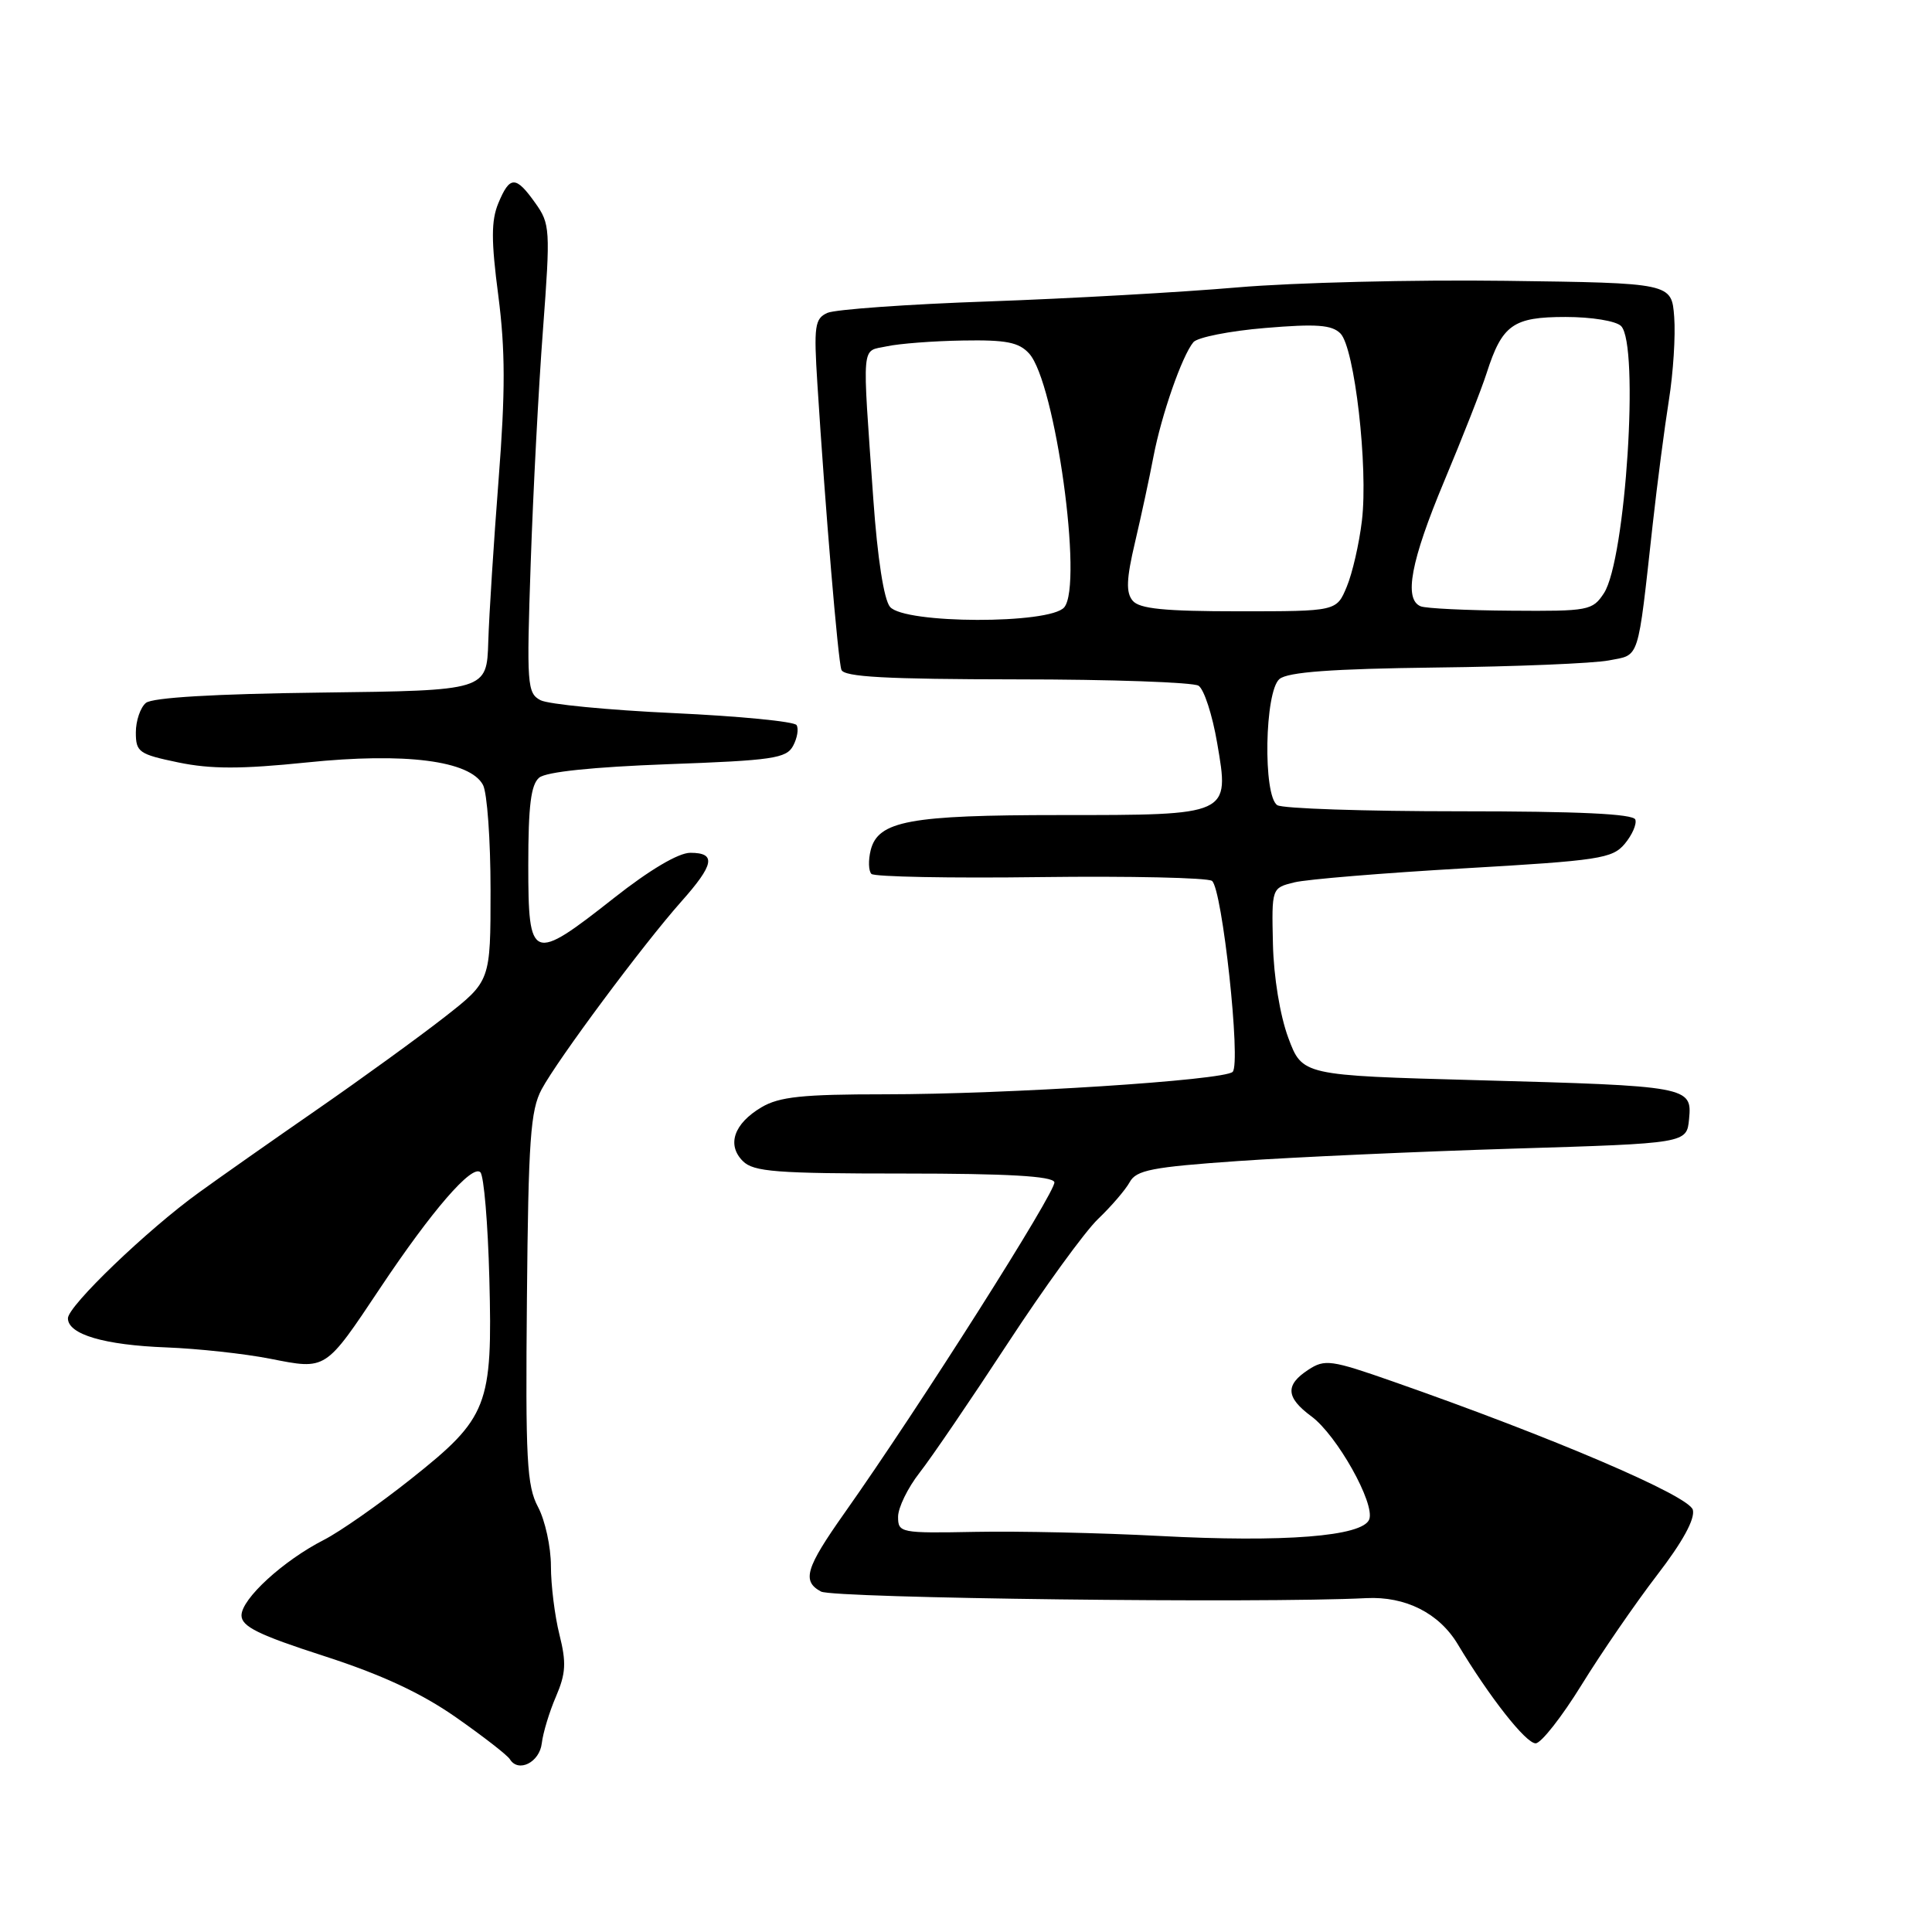 <?xml version="1.0" encoding="UTF-8" standalone="no"?>
<!DOCTYPE svg PUBLIC "-//W3C//DTD SVG 1.1//EN" "http://www.w3.org/Graphics/SVG/1.1/DTD/svg11.dtd" >
<svg xmlns="http://www.w3.org/2000/svg" xmlns:xlink="http://www.w3.org/1999/xlink" version="1.1" viewBox="0 0 256 256">
 <g >
 <path fill="currentColor"
d=" M 71.79 230.99 C 71.95 229.62 72.79 226.83 73.67 224.80 C 74.98 221.74 75.06 220.31 74.13 216.60 C 73.51 214.13 73.00 210.04 73.00 207.51 C 73.00 204.97 72.23 201.46 71.30 199.70 C 69.80 196.90 69.62 193.45 69.82 172.03 C 70.01 151.04 70.29 147.11 71.77 144.34 C 73.91 140.36 85.19 125.19 90.25 119.49 C 94.65 114.55 94.94 113.00 91.47 113.00 C 89.90 113.00 86.08 115.26 81.34 119.00 C 70.45 127.58 70.00 127.41 70.00 114.62 C 70.00 106.77 70.35 103.95 71.45 103.04 C 72.38 102.27 78.59 101.63 88.50 101.26 C 102.36 100.76 104.20 100.49 105.09 98.83 C 105.64 97.80 105.85 96.57 105.55 96.08 C 105.26 95.60 97.92 94.89 89.26 94.49 C 80.59 94.09 72.65 93.32 71.62 92.78 C 69.85 91.85 69.77 90.75 70.32 74.64 C 70.64 65.21 71.37 51.26 71.95 43.64 C 72.94 30.37 72.90 29.66 70.92 26.89 C 68.34 23.26 67.55 23.27 66.03 26.93 C 65.08 29.23 65.07 31.88 66.03 39.18 C 66.96 46.40 66.97 51.88 66.07 63.50 C 65.43 71.75 64.81 81.42 64.70 85.00 C 64.50 91.50 64.50 91.50 42.58 91.77 C 28.46 91.94 20.18 92.43 19.33 93.14 C 18.60 93.75 18.00 95.51 18.00 97.05 C 18.00 99.66 18.40 99.94 23.64 101.03 C 27.95 101.92 31.96 101.92 40.64 101.03 C 53.68 99.68 62.28 100.78 64.00 104.01 C 64.55 105.03 65.00 111.30 65.00 117.94 C 65.00 130.00 65.00 130.00 58.93 134.75 C 55.59 137.36 47.99 142.88 42.04 147.00 C 36.09 151.12 29.04 156.07 26.38 158.00 C 19.55 162.92 9.00 173.05 9.00 174.68 C 9.00 176.81 13.80 178.23 22.06 178.54 C 26.21 178.70 32.40 179.37 35.80 180.04 C 43.28 181.51 43.04 181.66 50.39 170.65 C 57.22 160.41 62.55 154.25 63.65 155.33 C 64.12 155.79 64.65 162.12 64.84 169.39 C 65.28 186.30 64.68 187.85 54.47 195.96 C 50.24 199.32 45.04 202.96 42.92 204.04 C 37.52 206.80 32.00 211.86 32.00 214.05 C 32.00 215.52 34.25 216.63 42.93 219.43 C 50.57 221.90 55.82 224.34 60.41 227.55 C 64.01 230.07 67.24 232.57 67.57 233.12 C 68.69 234.93 71.50 233.52 71.79 230.99 Z  M 209.57 223.25 C 212.20 218.99 216.70 212.45 219.57 208.71 C 222.96 204.31 224.62 201.27 224.31 200.06 C 223.82 198.20 205.76 190.47 184.61 183.07 C 176.36 180.18 175.55 180.07 173.36 181.50 C 170.27 183.52 170.38 185.17 173.76 187.67 C 177.15 190.17 182.23 199.23 181.43 201.33 C 180.56 203.58 170.16 204.40 153.59 203.52 C 145.84 203.11 134.89 202.87 129.25 202.98 C 119.30 203.17 119.00 203.11 119.00 200.98 C 119.00 199.78 120.28 197.15 121.85 195.14 C 123.42 193.14 128.66 185.44 133.51 178.03 C 138.35 170.63 143.75 163.20 145.49 161.53 C 147.24 159.86 149.13 157.66 149.69 156.64 C 150.56 155.04 152.64 154.64 164.10 153.84 C 171.47 153.33 187.85 152.59 200.50 152.20 C 223.50 151.50 223.50 151.50 223.81 148.28 C 224.23 143.97 223.77 143.89 195.72 143.13 C 172.56 142.50 172.56 142.50 170.70 137.50 C 169.61 134.56 168.77 129.45 168.67 125.08 C 168.50 117.66 168.50 117.66 171.50 116.92 C 173.15 116.51 183.28 115.68 194.00 115.06 C 211.90 114.03 213.65 113.76 215.28 111.82 C 216.26 110.65 216.90 109.20 216.69 108.60 C 216.43 107.84 209.16 107.50 193.41 107.50 C 180.81 107.50 169.94 107.14 169.25 106.69 C 167.33 105.45 167.57 91.60 169.54 89.97 C 170.65 89.05 176.46 88.62 190.29 88.45 C 200.86 88.33 211.16 87.90 213.18 87.51 C 217.32 86.71 216.96 87.84 218.99 69.50 C 219.60 64.00 220.57 56.58 221.14 53.00 C 221.71 49.42 222.03 44.48 221.84 42.00 C 221.50 37.50 221.50 37.50 199.50 37.21 C 187.40 37.05 171.43 37.44 164.00 38.08 C 156.57 38.72 141.72 39.56 131.00 39.94 C 120.28 40.31 110.66 41.00 109.63 41.46 C 107.96 42.22 107.82 43.18 108.31 50.90 C 109.35 67.38 111.04 87.51 111.49 88.75 C 111.83 89.70 117.41 90.00 134.72 90.02 C 147.25 90.02 158.09 90.41 158.81 90.86 C 159.54 91.32 160.65 94.74 161.28 98.45 C 162.93 108.06 163.07 108.00 140.46 108.00 C 120.53 108.00 116.35 108.77 115.37 112.65 C 115.04 113.99 115.08 115.41 115.47 115.80 C 115.87 116.18 125.93 116.38 137.84 116.22 C 149.75 116.07 159.99 116.30 160.59 116.72 C 161.95 117.70 164.47 140.94 163.33 142.03 C 162.17 143.15 133.42 145.00 117.25 145.00 C 106.34 145.00 103.26 145.32 100.90 146.72 C 97.25 148.88 96.27 151.70 98.44 153.86 C 99.85 155.27 102.87 155.50 119.71 155.50 C 133.47 155.50 139.44 155.84 139.71 156.64 C 140.06 157.68 121.85 186.40 111.91 200.47 C 106.74 207.79 106.23 209.51 108.79 210.89 C 110.46 211.78 167.12 212.47 181.04 211.76 C 186.23 211.50 190.69 213.75 193.16 217.87 C 197.36 224.87 202.18 231.00 203.48 231.00 C 204.20 231.00 206.94 227.51 209.57 223.25 Z  M 117.93 80.41 C 117.12 79.44 116.27 73.95 115.72 66.16 C 114.23 44.95 114.08 46.63 117.50 45.89 C 119.15 45.53 123.69 45.18 127.60 45.12 C 133.33 45.02 135.01 45.35 136.37 46.85 C 139.83 50.68 143.54 77.44 141.02 80.47 C 139.15 82.73 119.81 82.68 117.93 80.41 Z  M 150.08 79.59 C 149.18 78.51 149.25 76.71 150.40 71.84 C 151.22 68.35 152.32 63.25 152.84 60.50 C 153.90 54.97 156.62 47.16 158.13 45.34 C 158.67 44.70 162.94 43.85 167.64 43.46 C 174.43 42.89 176.47 43.04 177.61 44.18 C 179.49 46.06 181.31 61.91 180.46 69.00 C 180.10 72.03 179.20 75.96 178.45 77.75 C 177.10 81.00 177.10 81.00 164.17 81.00 C 154.27 81.00 150.97 80.67 150.08 79.59 Z  M 188.25 80.34 C 185.98 79.42 186.94 74.33 191.36 63.77 C 193.76 58.04 196.30 51.59 196.99 49.43 C 199.05 43.02 200.49 42.00 207.45 42.00 C 210.90 42.00 214.13 42.53 214.80 43.20 C 217.25 45.65 215.41 74.19 212.53 78.60 C 211.02 80.90 210.49 81.00 200.23 80.92 C 194.33 80.88 188.94 80.62 188.25 80.34 Z "/>
</g>
</svg>